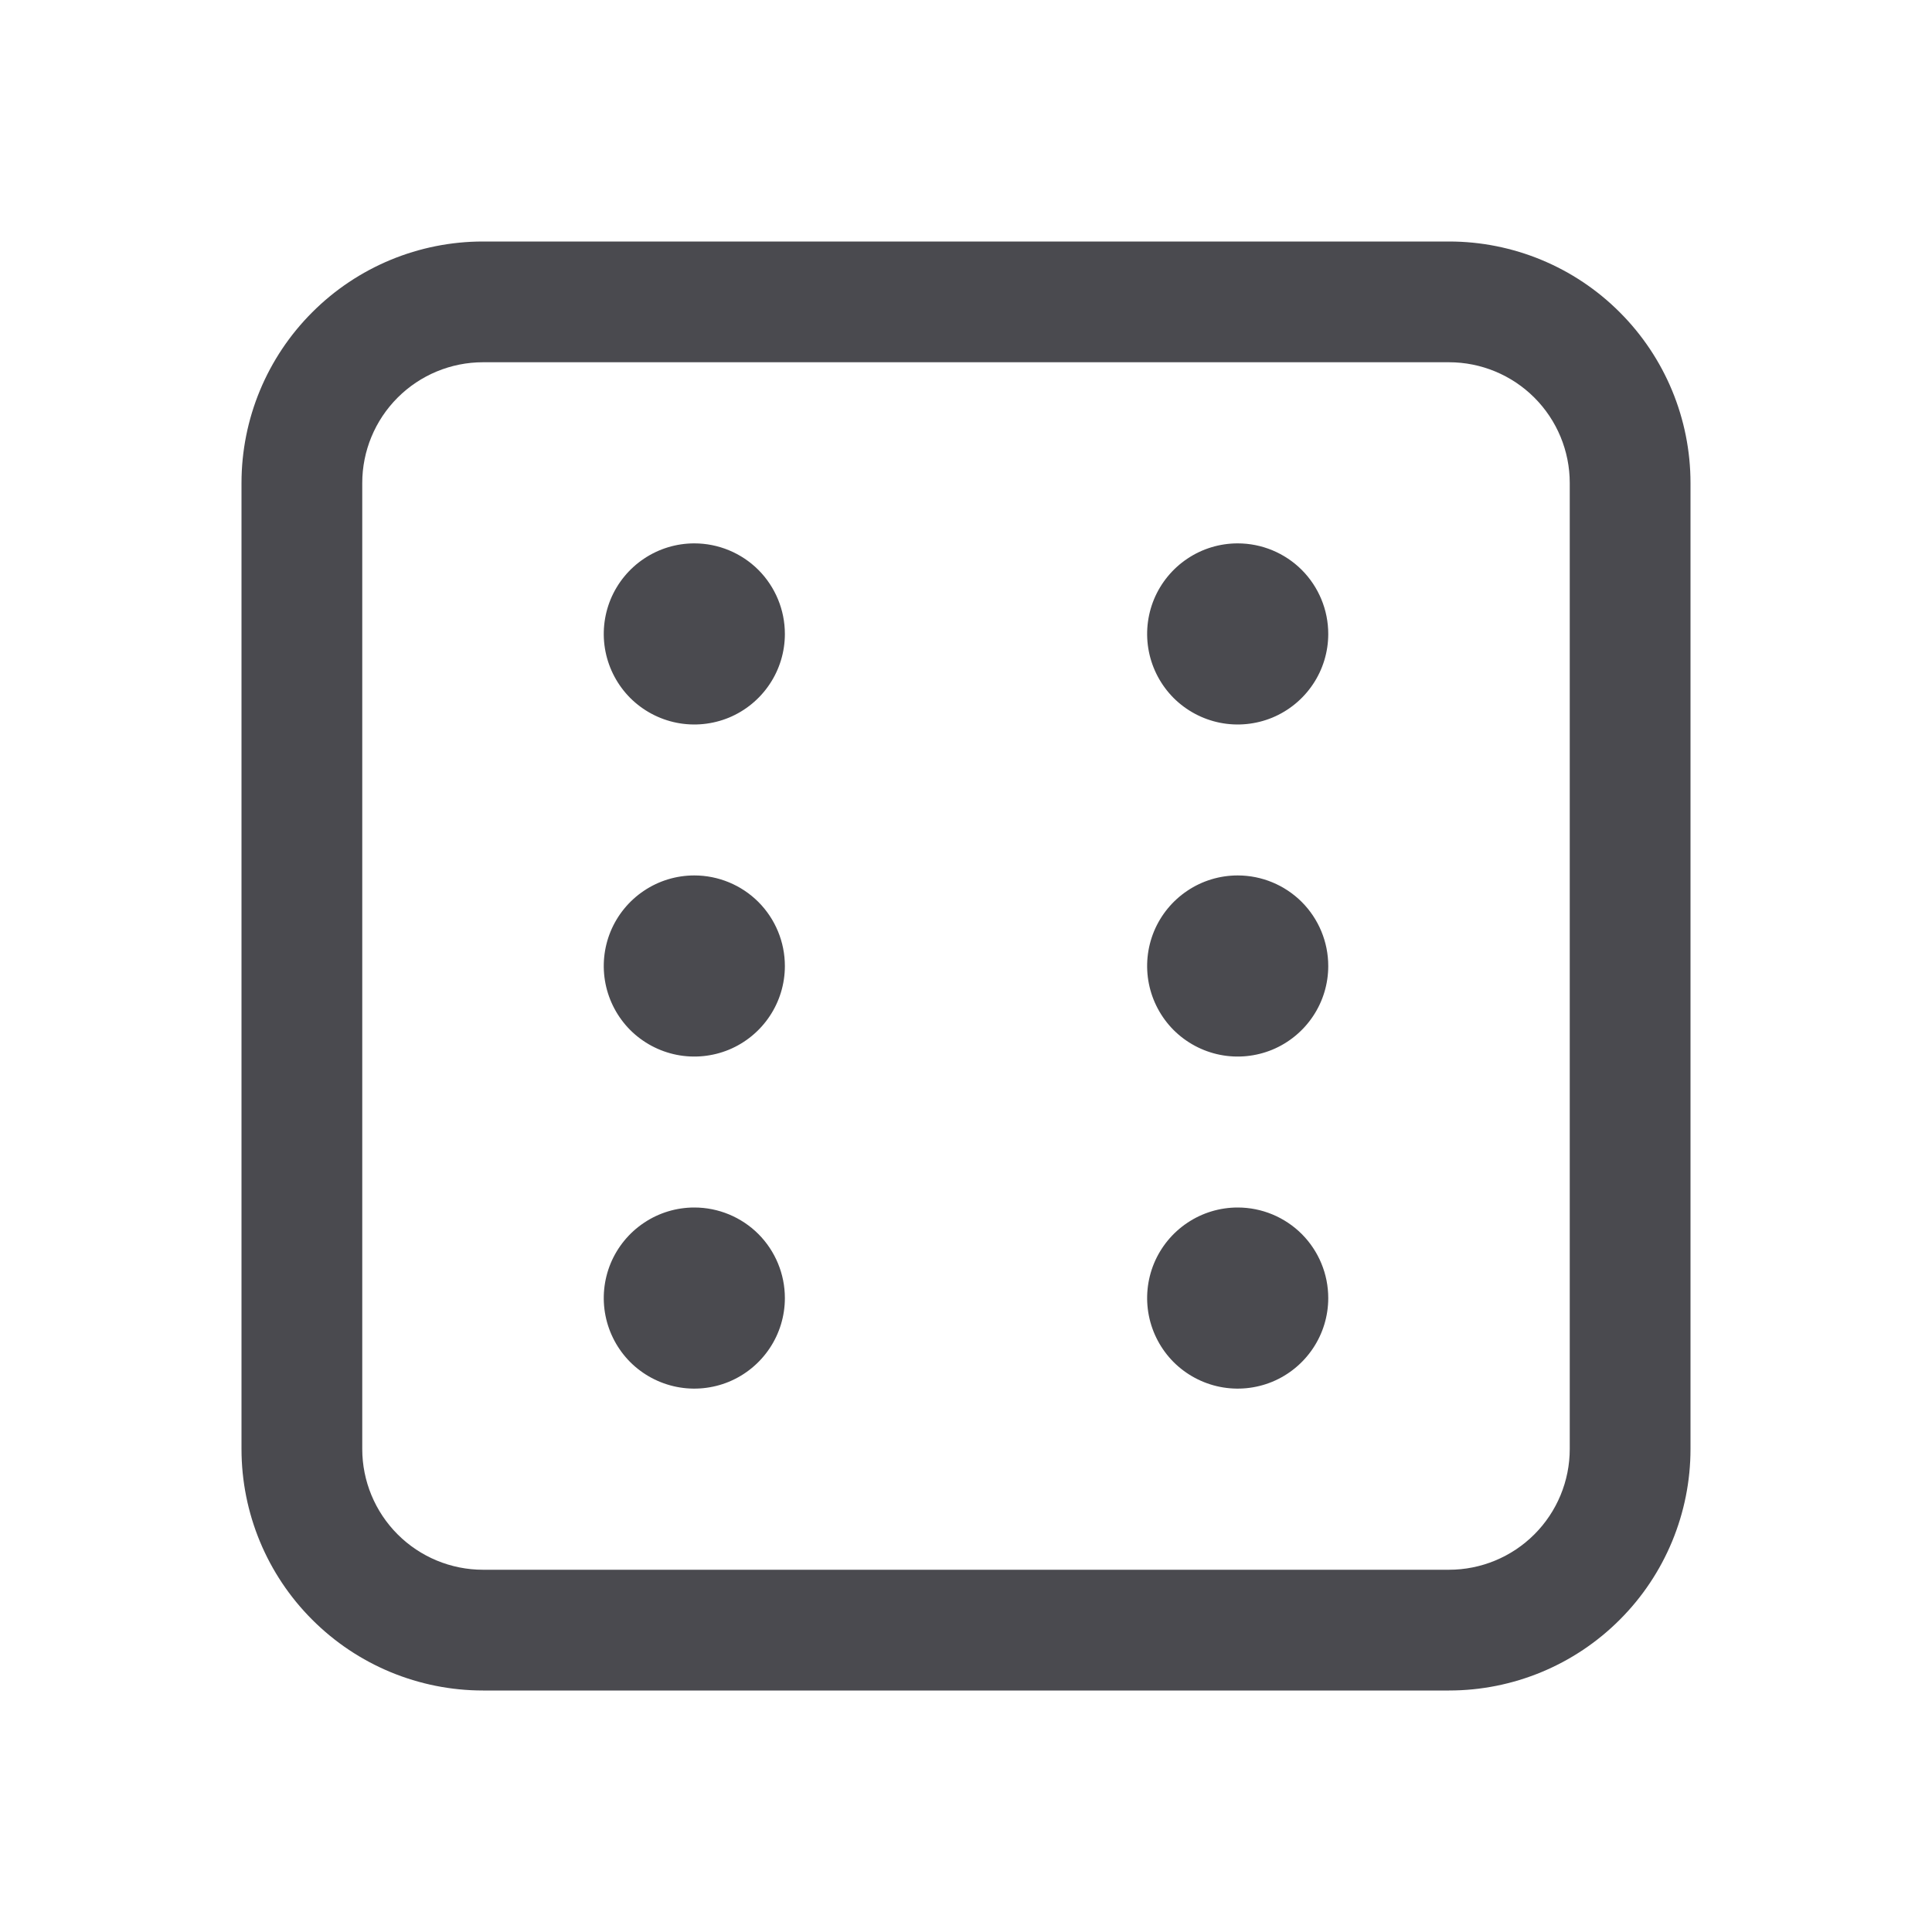 <svg width="32" height="32" viewBox="0 0 32 32" fill="none" xmlns="http://www.w3.org/2000/svg">
<path d="M24 4H8C6.939 4 5.922 4.421 5.172 5.172C4.421 5.922 4 6.939 4 8V24C4 25.061 4.421 26.078 5.172 26.828C5.922 27.579 6.939 28 8 28H24C25.061 28 26.078 27.579 26.828 26.828C27.579 26.078 28 25.061 28 24V8C28 6.939 27.579 5.922 26.828 5.172C26.078 4.421 25.061 4 24 4ZM26 24C26 24.53 25.789 25.039 25.414 25.414C25.039 25.789 24.53 26 24 26H8C7.47 26 6.961 25.789 6.586 25.414C6.211 25.039 6 24.53 6 24V8C6 7.47 6.211 6.961 6.586 6.586C6.961 6.211 7.47 6 8 6H24C24.53 6 25.039 6.211 25.414 6.586C25.789 6.961 26 7.47 26 8V24ZM13 10.5C13 10.797 12.912 11.087 12.747 11.333C12.582 11.58 12.348 11.772 12.074 11.886C11.8 11.999 11.498 12.029 11.207 11.971C10.916 11.913 10.649 11.77 10.439 11.561C10.23 11.351 10.087 11.084 10.029 10.793C9.971 10.502 10.001 10.2 10.114 9.926C10.228 9.652 10.42 9.418 10.667 9.253C10.913 9.088 11.203 9 11.5 9C11.898 9 12.279 9.158 12.561 9.439C12.842 9.721 13 10.102 13 10.5ZM22 10.5C22 10.797 21.912 11.087 21.747 11.333C21.582 11.58 21.348 11.772 21.074 11.886C20.8 11.999 20.498 12.029 20.207 11.971C19.916 11.913 19.649 11.77 19.439 11.561C19.23 11.351 19.087 11.084 19.029 10.793C18.971 10.502 19.001 10.2 19.114 9.926C19.228 9.652 19.42 9.418 19.667 9.253C19.913 9.088 20.203 9 20.5 9C20.898 9 21.279 9.158 21.561 9.439C21.842 9.721 22 10.102 22 10.5ZM13 16C13 16.297 12.912 16.587 12.747 16.833C12.582 17.08 12.348 17.272 12.074 17.386C11.8 17.499 11.498 17.529 11.207 17.471C10.916 17.413 10.649 17.27 10.439 17.061C10.23 16.851 10.087 16.584 10.029 16.293C9.971 16.002 10.001 15.7 10.114 15.426C10.228 15.152 10.42 14.918 10.667 14.753C10.913 14.588 11.203 14.5 11.5 14.5C11.898 14.5 12.279 14.658 12.561 14.939C12.842 15.221 13 15.602 13 16ZM22 16C22 16.297 21.912 16.587 21.747 16.833C21.582 17.08 21.348 17.272 21.074 17.386C20.8 17.499 20.498 17.529 20.207 17.471C19.916 17.413 19.649 17.27 19.439 17.061C19.23 16.851 19.087 16.584 19.029 16.293C18.971 16.002 19.001 15.7 19.114 15.426C19.228 15.152 19.42 14.918 19.667 14.753C19.913 14.588 20.203 14.5 20.5 14.5C20.898 14.5 21.279 14.658 21.561 14.939C21.842 15.221 22 15.602 22 16ZM13 21.5C13 21.797 12.912 22.087 12.747 22.333C12.582 22.58 12.348 22.772 12.074 22.886C11.8 22.999 11.498 23.029 11.207 22.971C10.916 22.913 10.649 22.77 10.439 22.561C10.23 22.351 10.087 22.084 10.029 21.793C9.971 21.502 10.001 21.2 10.114 20.926C10.228 20.652 10.42 20.418 10.667 20.253C10.913 20.088 11.203 20 11.5 20C11.898 20 12.279 20.158 12.561 20.439C12.842 20.721 13 21.102 13 21.5ZM22 21.5C22 21.797 21.912 22.087 21.747 22.333C21.582 22.58 21.348 22.772 21.074 22.886C20.8 22.999 20.498 23.029 20.207 22.971C19.916 22.913 19.649 22.77 19.439 22.561C19.23 22.351 19.087 22.084 19.029 21.793C18.971 21.502 19.001 21.2 19.114 20.926C19.228 20.652 19.42 20.418 19.667 20.253C19.913 20.088 20.203 20 20.5 20C20.898 20 21.279 20.158 21.561 20.439C21.842 20.721 22 21.102 22 21.5Z" fill="#4A4A4F"/>
</svg>
